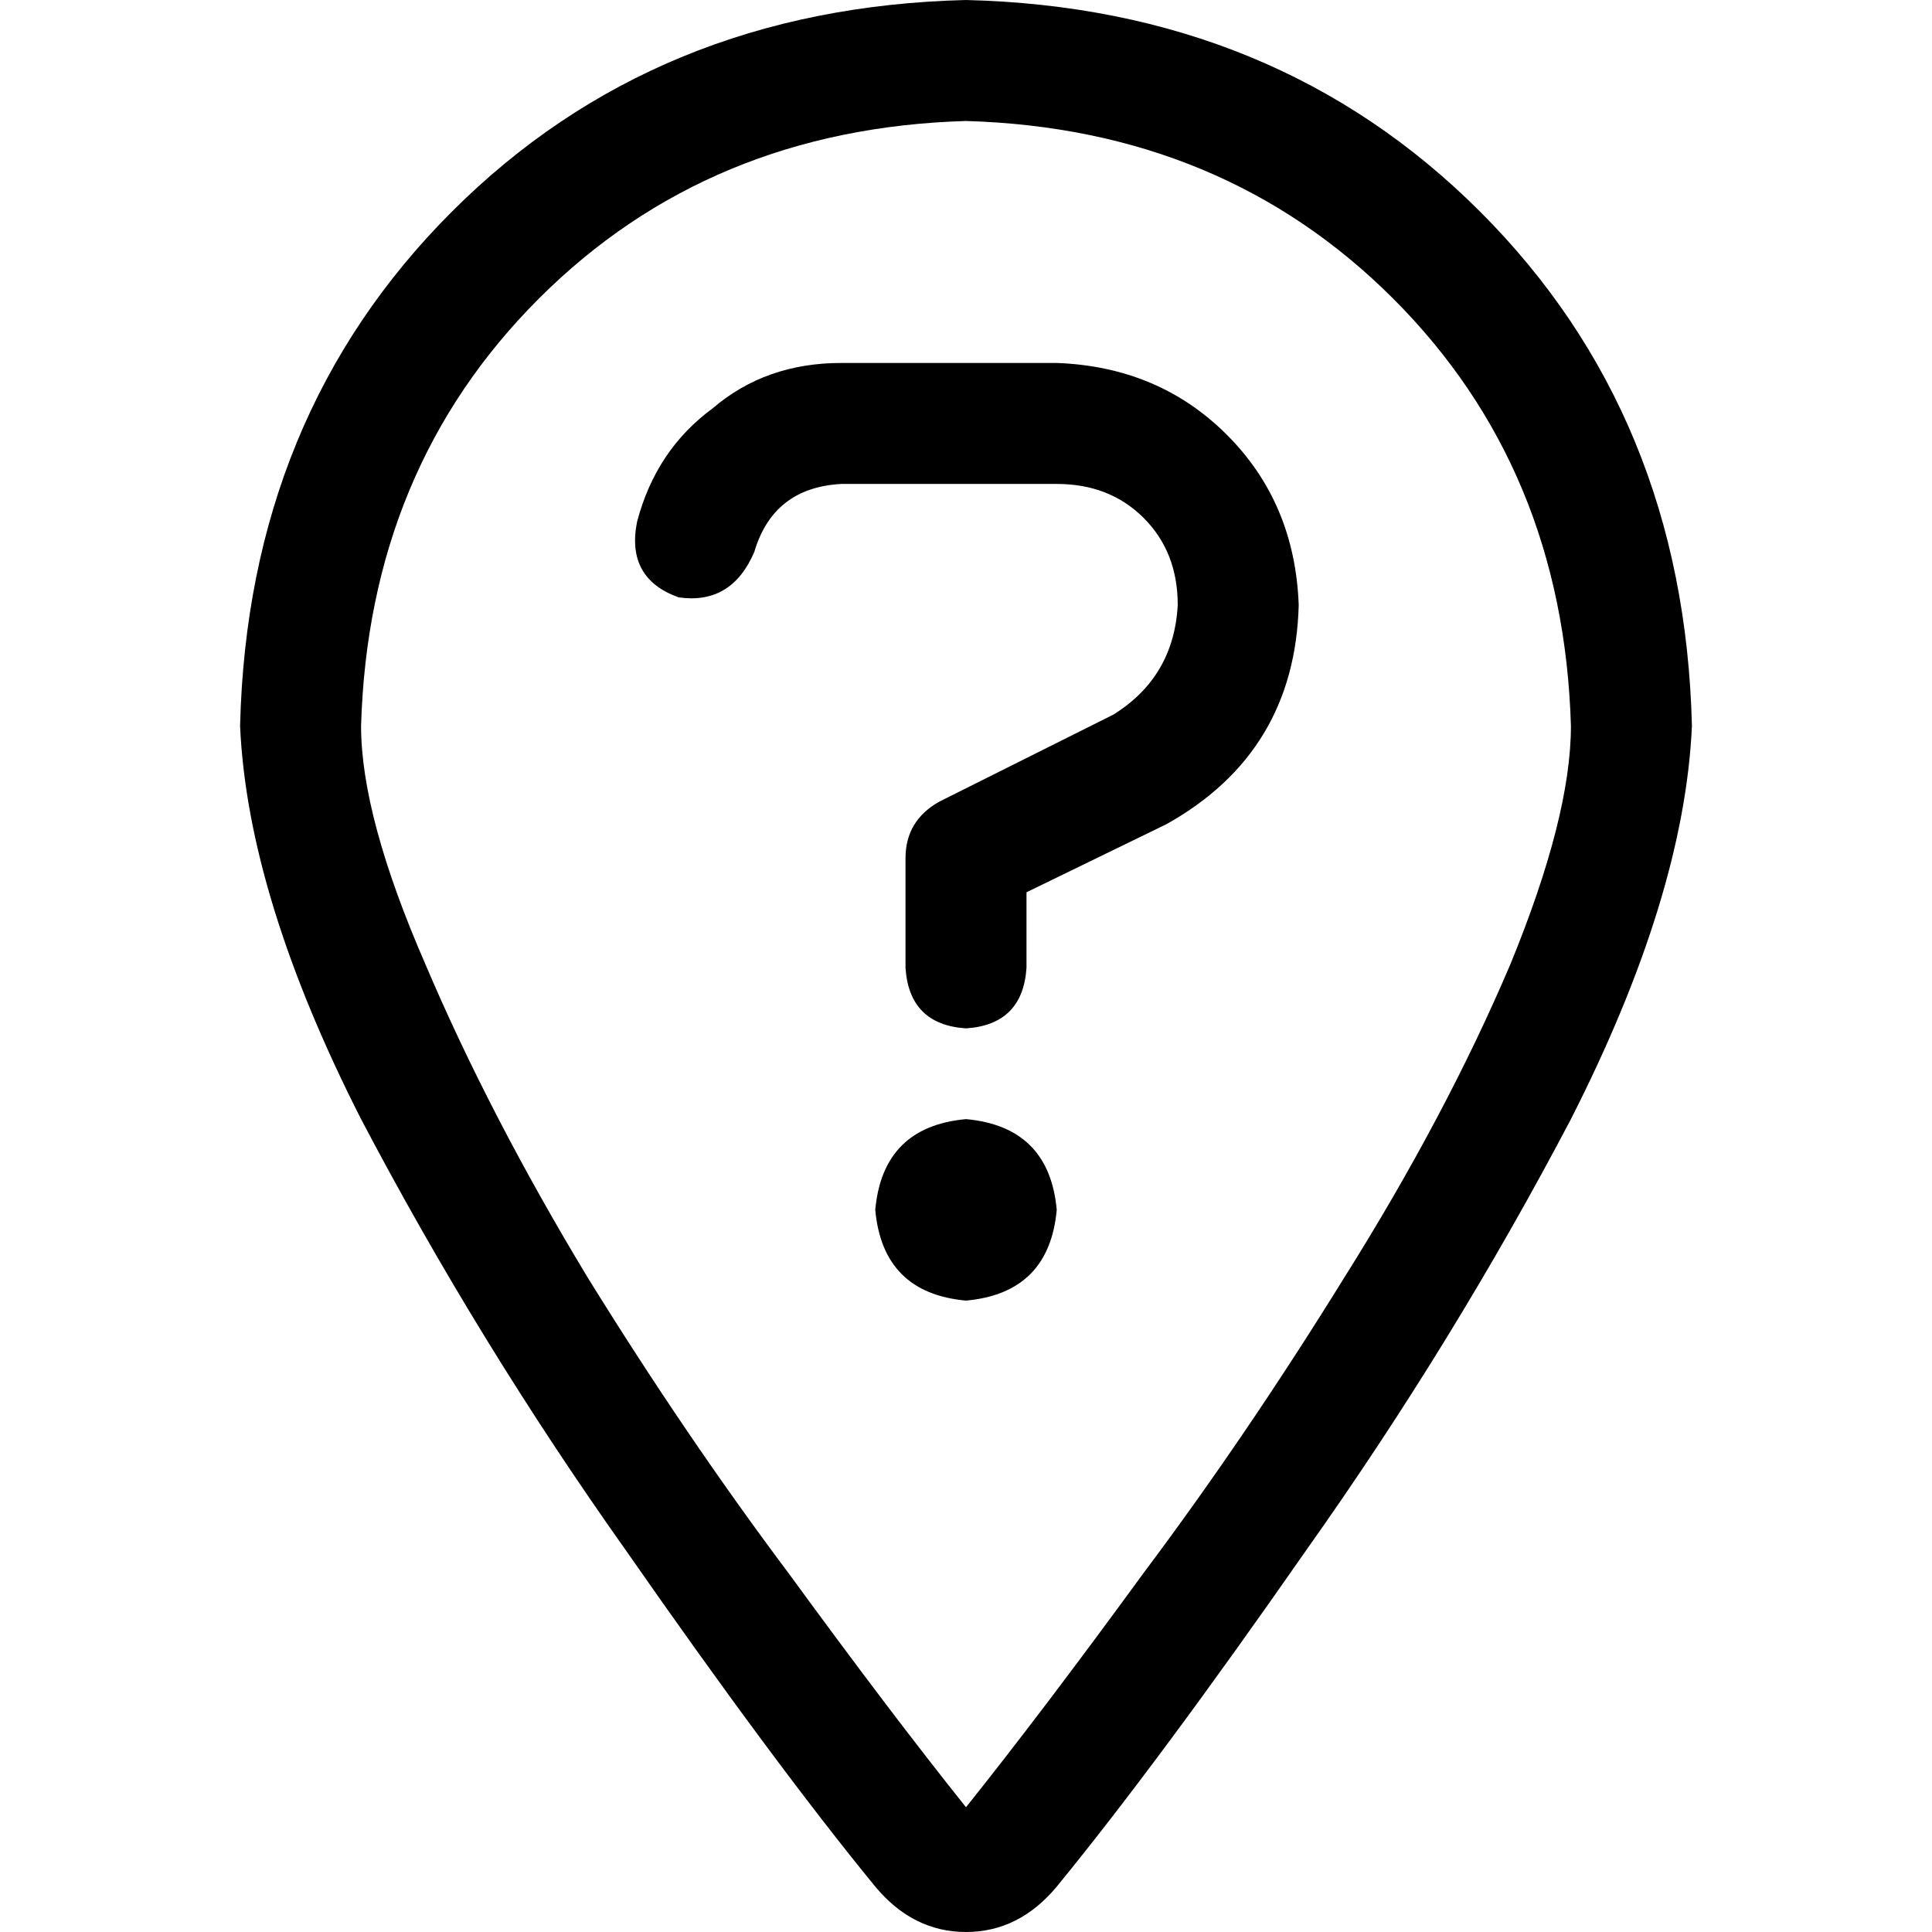 <svg xmlns="http://www.w3.org/2000/svg" viewBox="0 0 512 512">
  <path d="M 416.313 192.376 Q 414.309 124.243 369.221 79.155 L 369.221 79.155 L 369.221 79.155 Q 324.133 34.067 256 32.063 Q 187.867 34.067 142.779 79.155 Q 97.691 124.243 95.687 192.376 Q 95.687 216.423 112.72 255.499 Q 129.753 295.577 155.804 338.661 Q 181.855 380.744 208.908 416.814 Q 235.961 453.886 256 478.935 Q 276.039 453.886 303.092 416.814 Q 330.145 380.744 356.196 338.661 Q 383.249 295.577 400.282 255.499 Q 416.313 216.423 416.313 192.376 L 416.313 192.376 Z M 448.376 192.376 Q 446.372 237.464 416.313 296.579 L 416.313 296.579 L 416.313 296.579 Q 385.252 355.695 346.176 410.802 L 346.176 410.802 L 346.176 410.802 Q 307.1 466.912 280.047 499.977 Q 270.027 512 256 512 Q 241.973 512 231.953 499.977 Q 204.9 466.912 165.824 410.802 Q 126.748 355.695 95.687 296.579 Q 65.628 237.464 63.624 192.376 Q 65.628 110.215 119.734 56.11 Q 173.84 2.004 256 0 Q 338.16 2.004 392.266 56.11 Q 446.372 110.215 448.376 192.376 L 448.376 192.376 Z M 168.83 138.27 Q 173.84 119.233 188.869 108.211 L 188.869 108.211 L 188.869 108.211 Q 202.896 96.188 222.935 96.188 L 280.047 96.188 L 280.047 96.188 Q 307.1 97.19 325.135 115.225 Q 343.17 133.26 344.172 160.313 Q 343.17 199.389 309.104 218.427 L 272.031 236.462 L 272.031 236.462 L 272.031 256.501 L 272.031 256.501 Q 271.029 271.53 256 272.532 Q 240.971 271.53 239.969 256.501 L 239.969 227.444 L 239.969 227.444 Q 239.969 217.425 248.986 212.415 L 295.076 189.37 L 295.076 189.37 Q 311.108 179.35 312.11 160.313 Q 312.11 146.286 303.092 137.268 Q 294.074 128.25 280.047 128.25 L 222.935 128.25 L 222.935 128.25 Q 204.9 129.252 199.89 146.286 L 199.89 146.286 L 199.89 146.286 Q 193.879 160.313 179.851 158.309 Q 165.824 153.299 168.83 138.27 L 168.83 138.27 L 168.83 138.27 Z M 231.953 320.626 Q 233.957 298.583 256 296.579 Q 278.043 298.583 280.047 320.626 Q 278.043 342.669 256 344.673 Q 233.957 342.669 231.953 320.626 L 231.953 320.626 Z" />
</svg>